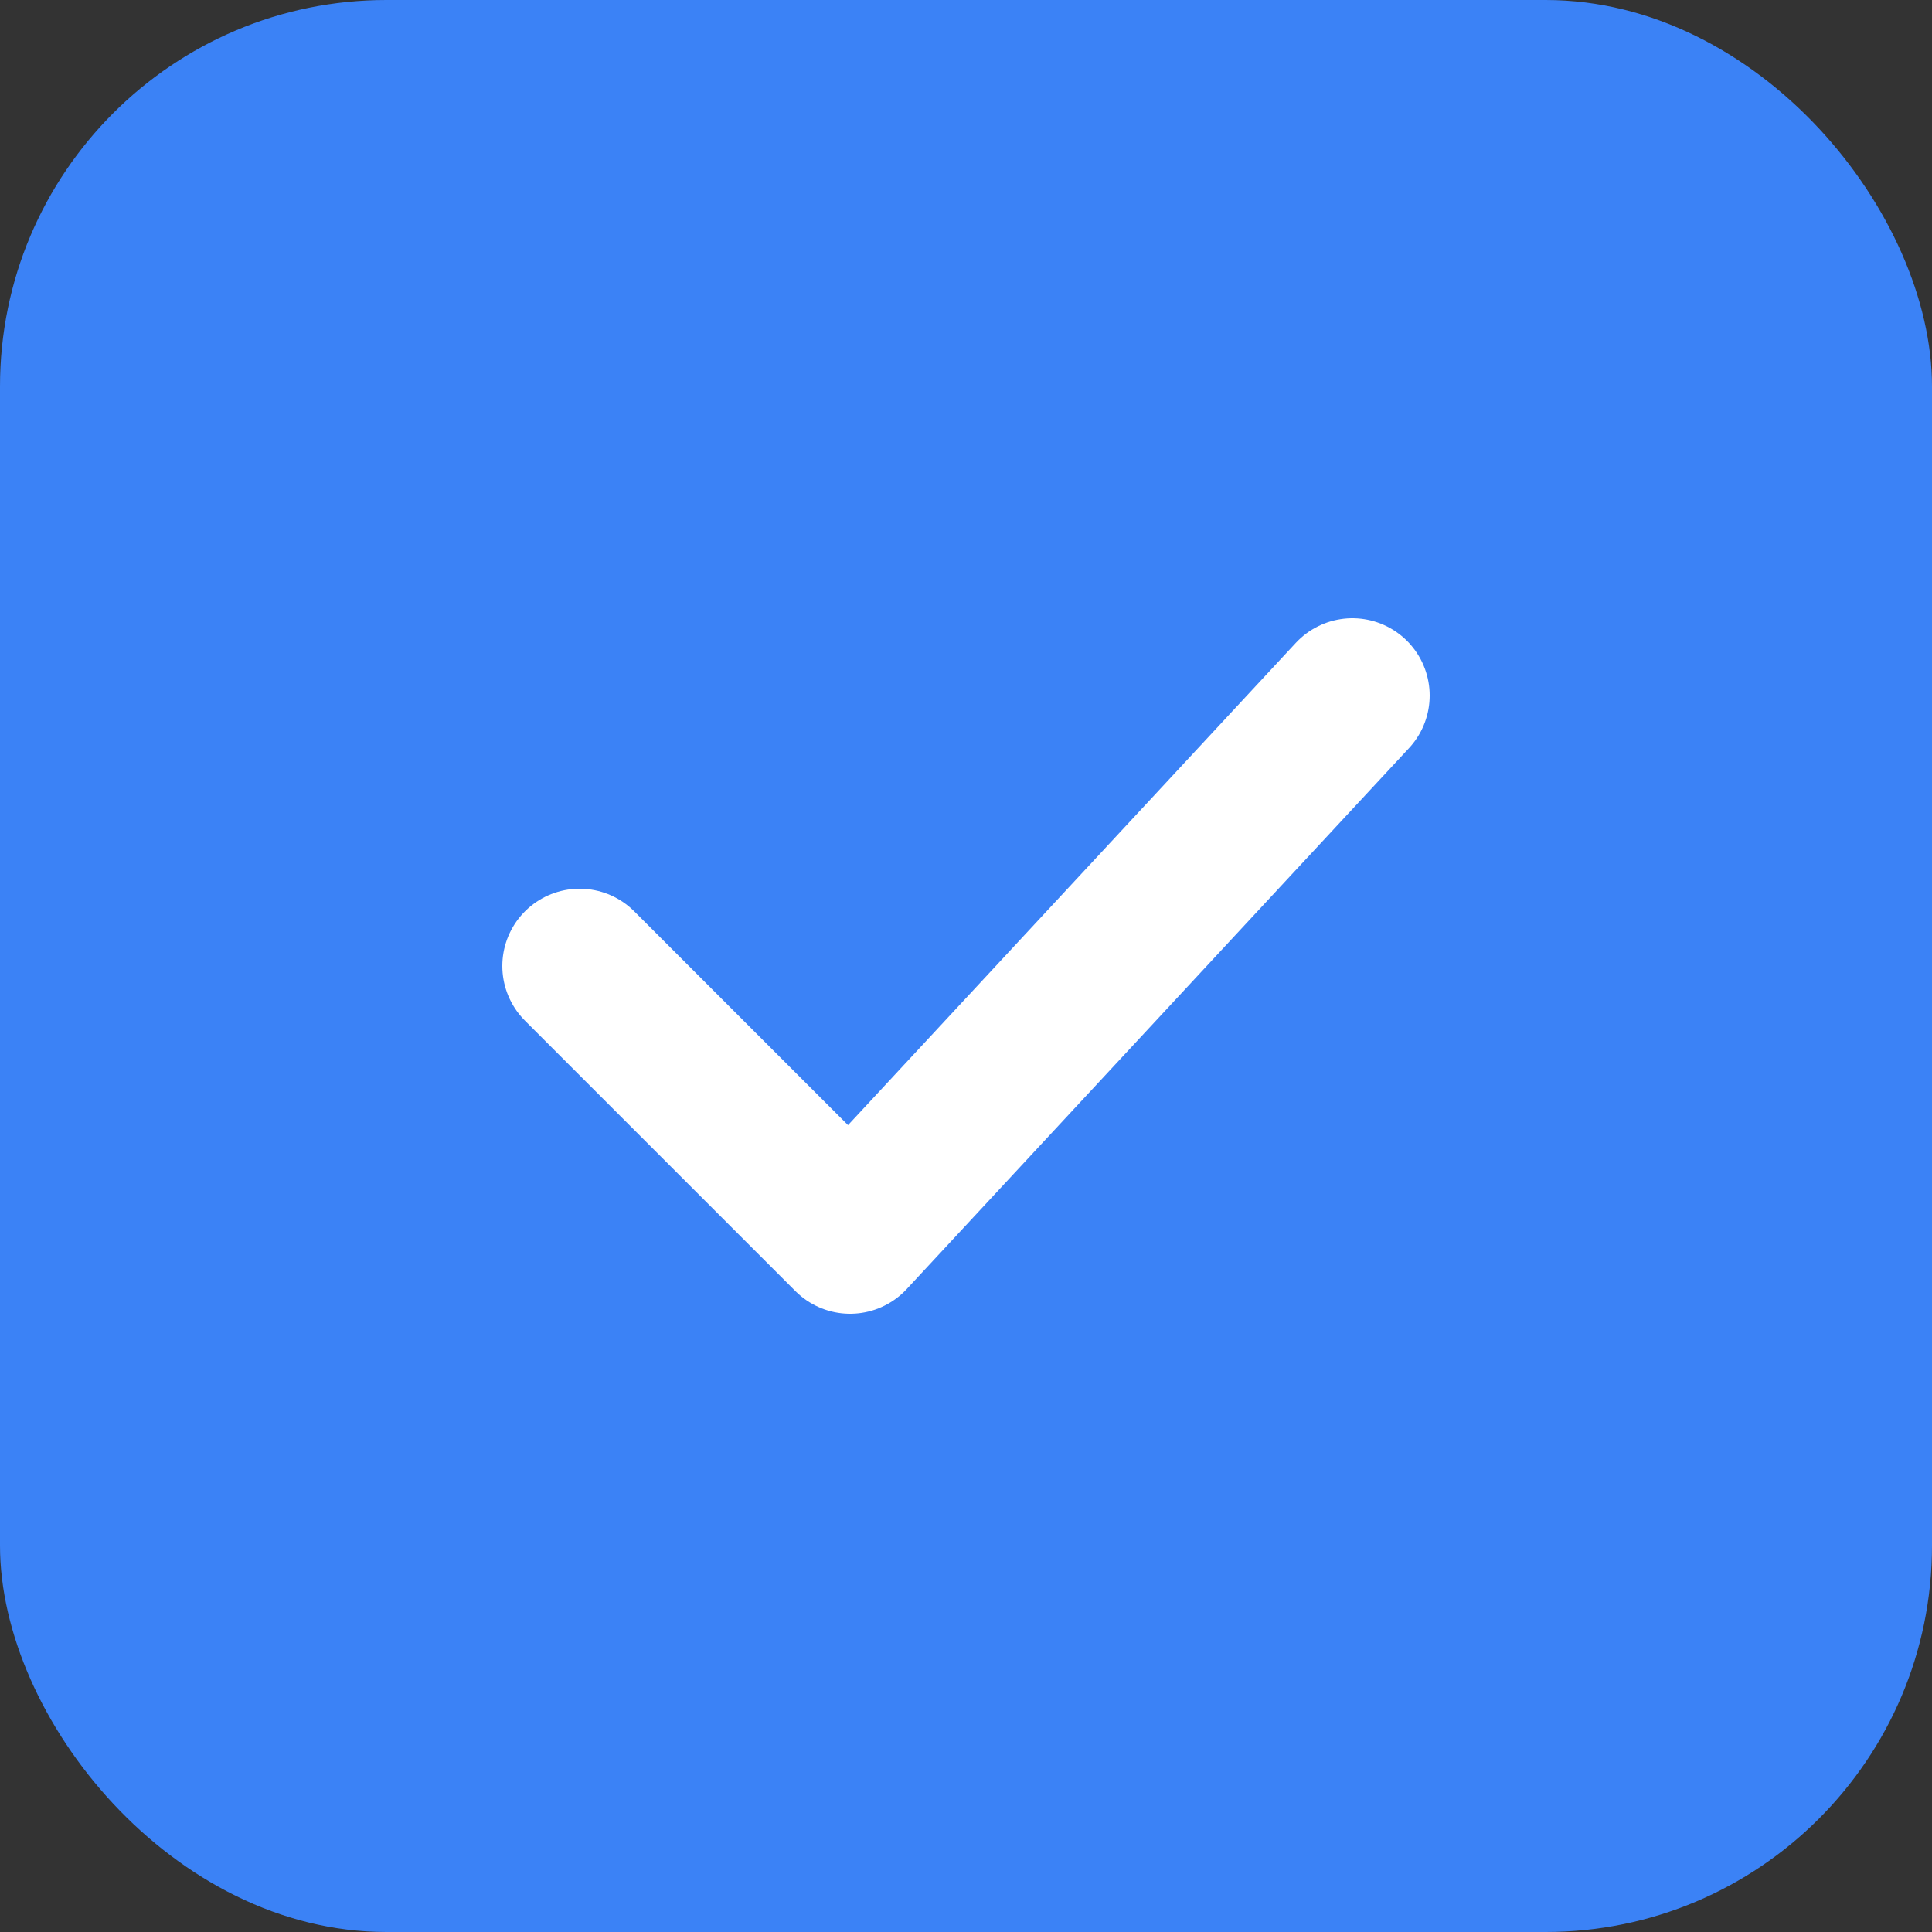 <svg xmlns="http://www.w3.org/2000/svg" width="50" height="50" viewBox="0 0 50 50" fill="none">
  <rect x="0" y="0" width="50" height="50" fill="#333333" stroke="none"/>
  <rect width="50" height="50" rx="10" fill="#3B82F6"/>
  <path d="M15 25L22 32L35 18" stroke="white" stroke-width="4" stroke-linecap="round" stroke-linejoin="round"/>
</svg> 